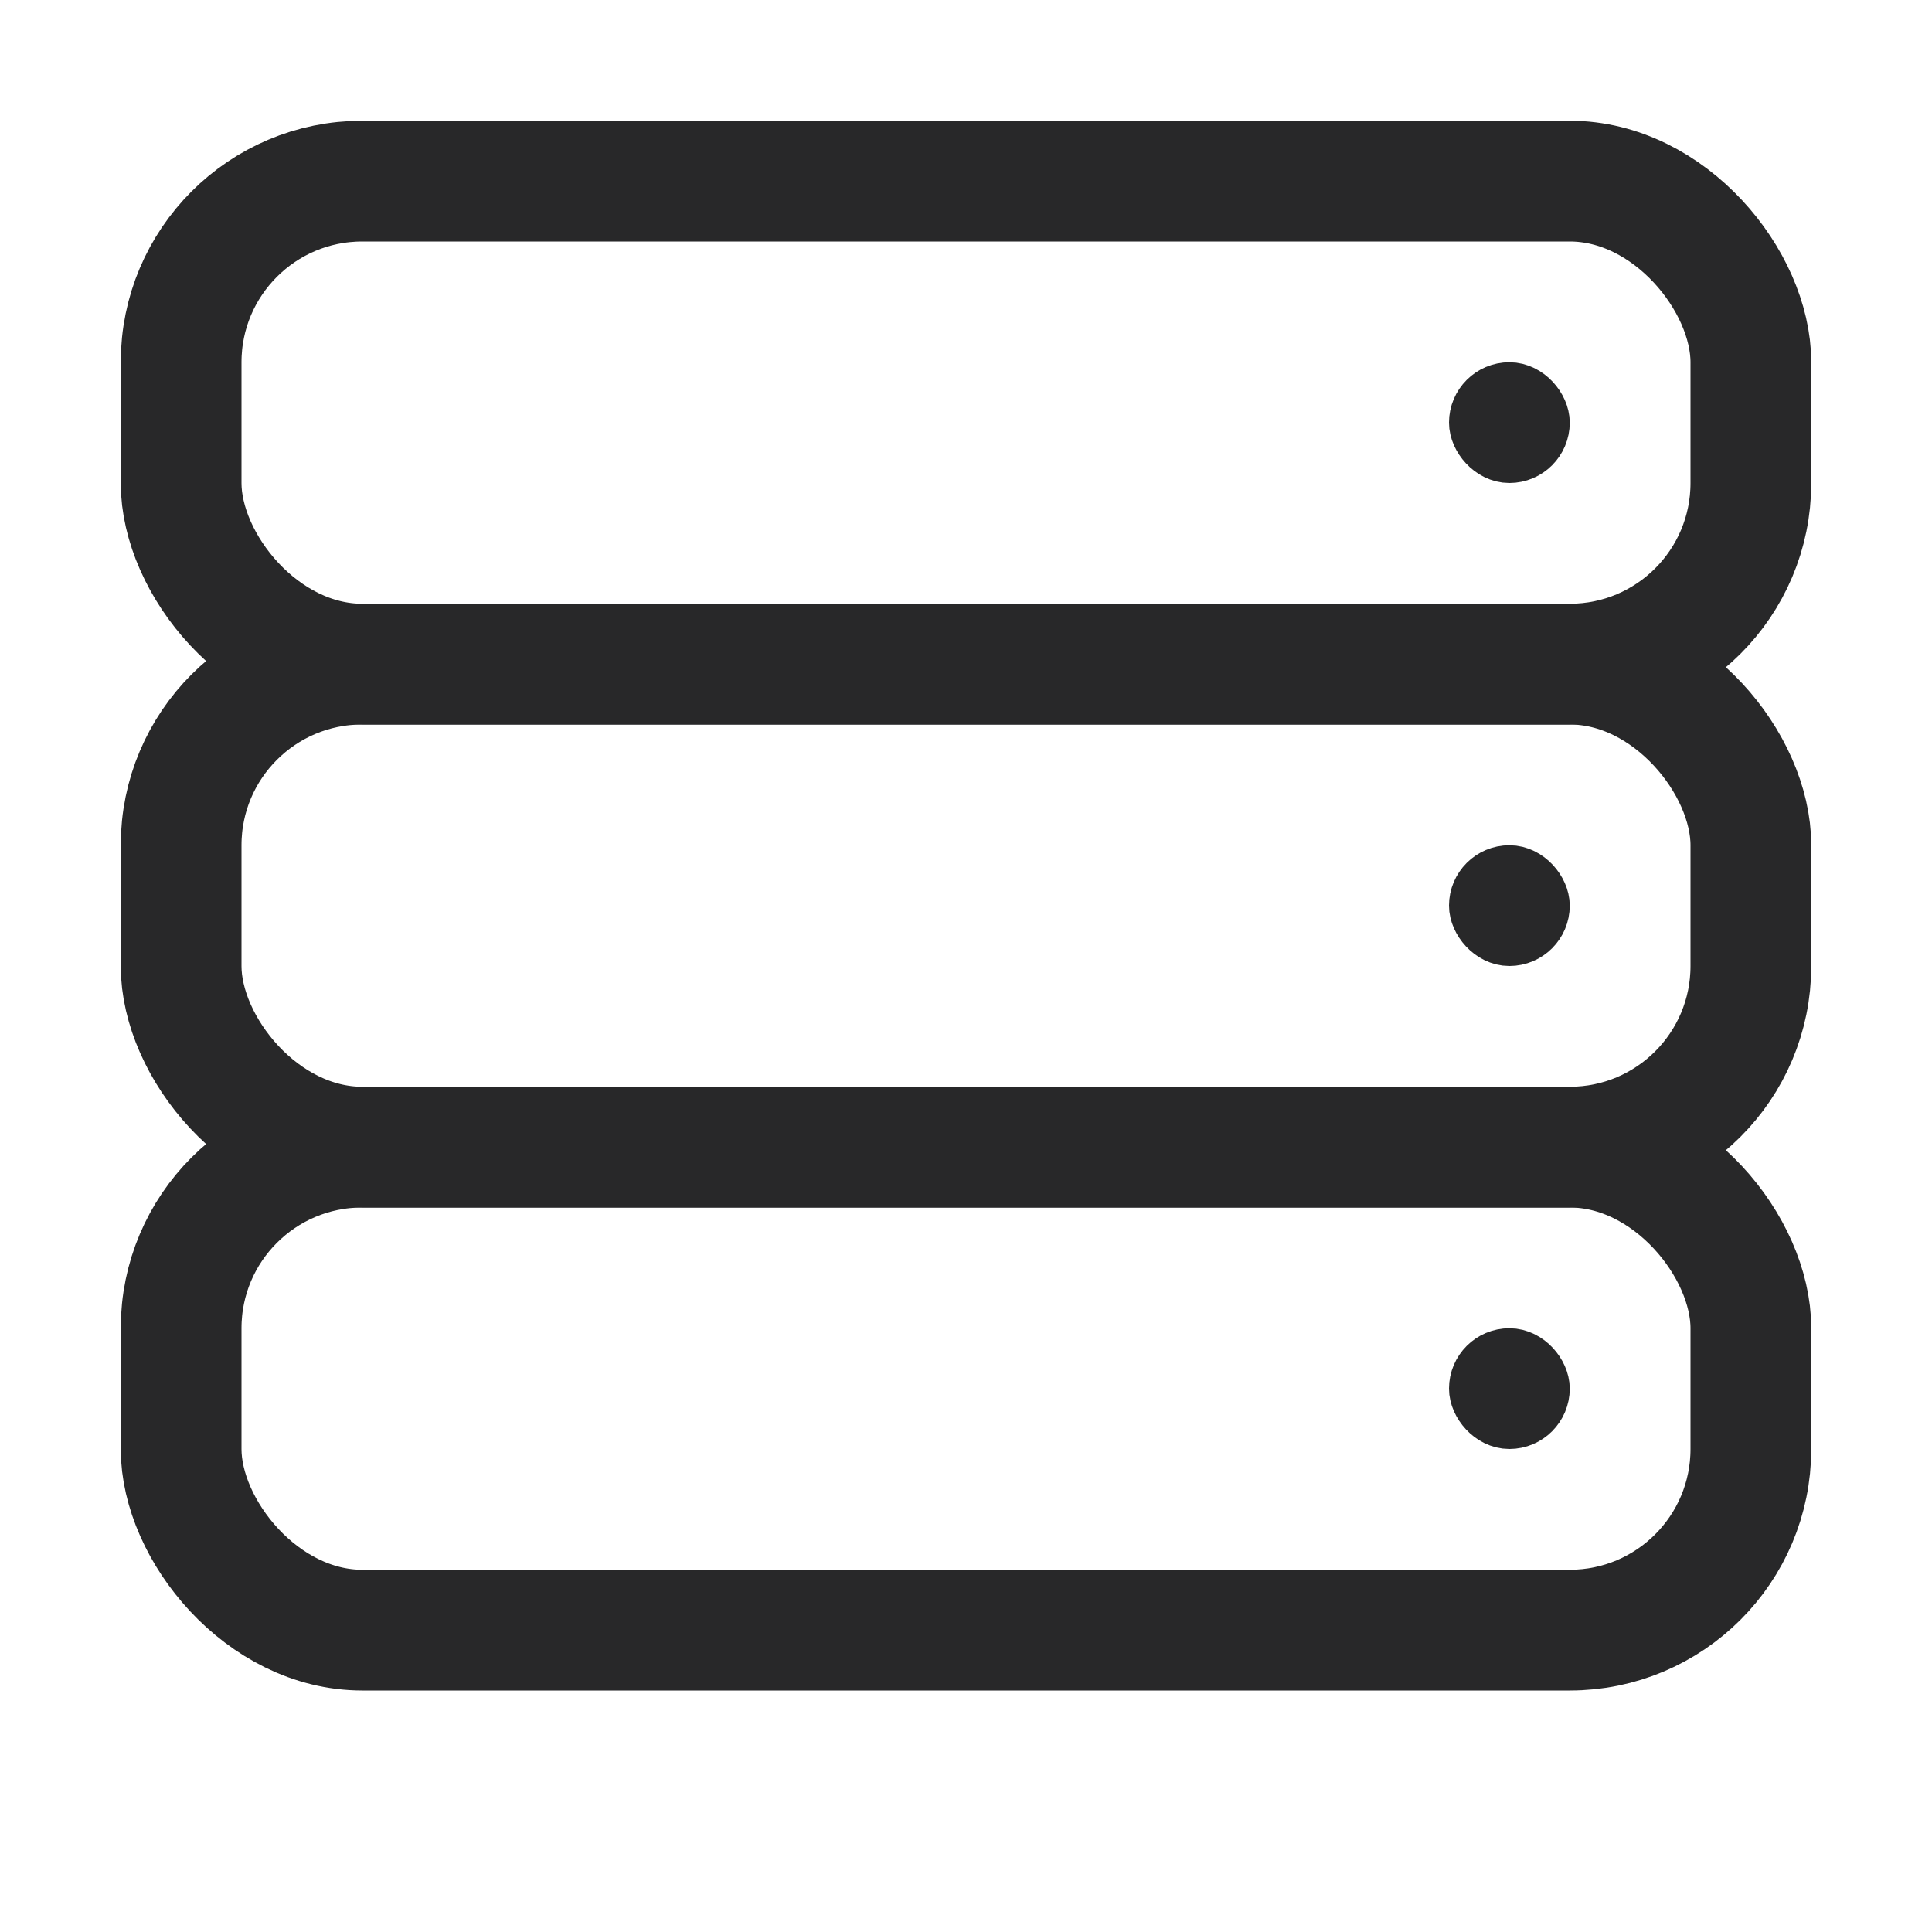 <svg viewBox="0 0 16 16" fill="none" stroke="#282829" xmlns="http://www.w3.org/2000/svg">
<rect x="12.75" y="3.75" width="0.5" height="0.5" rx="0.25" transform="rotate(-180 12.75 3.75)" stroke-width="0.5"/>
<rect x="12.75" y="7.75" width="0.5" height="0.5" rx="0.25" transform="rotate(-180 12.75 7.75)" stroke-width="0.5"/>
<rect x="12.75" y="11.75" width="0.5" height="0.5" rx="0.25" transform="rotate(-180 12.75 11.75)" stroke-width="0.5"/>
<rect x="1.5" y="1.5" width="13" height="4" rx="1.5"  />
<rect x="1.5" y="5.5" width="13" height="4" rx="1.5"  />
<rect x="1.5" y="9.5" width="13" height="4" rx="1.5"  />
</svg>
